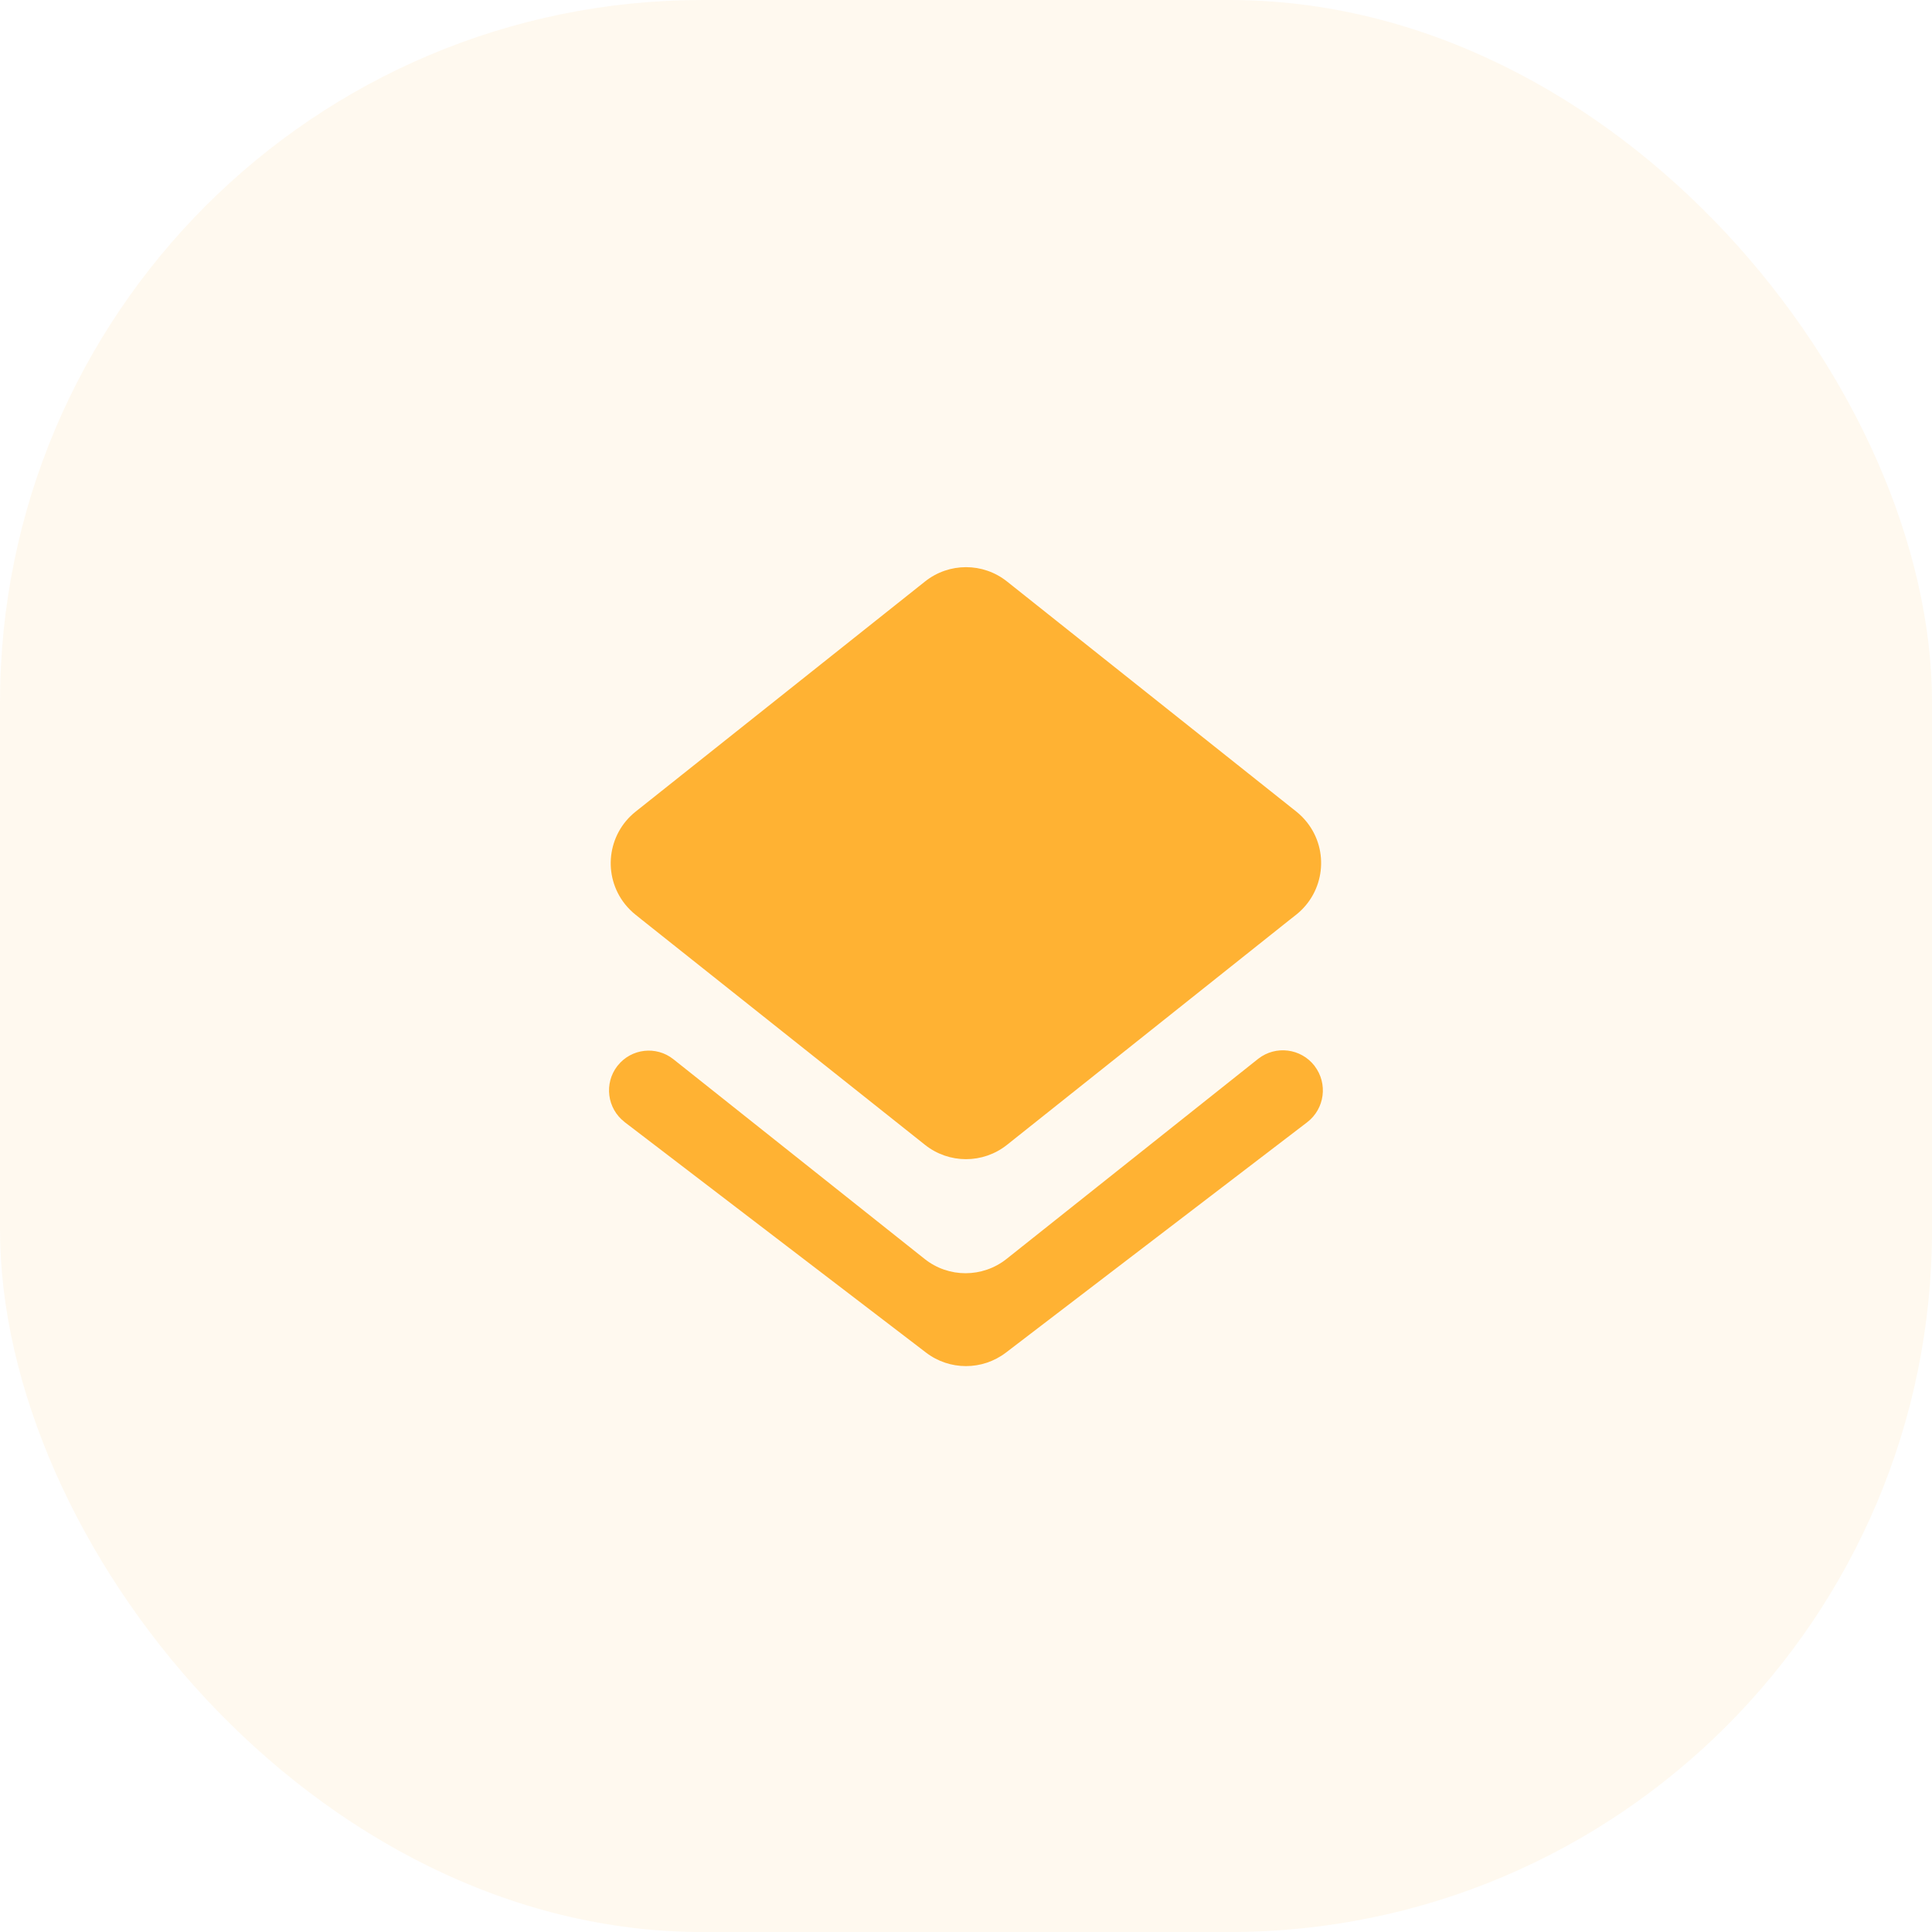 <svg width="44" height="44" viewBox="0 0 44 44" fill="none" xmlns="http://www.w3.org/2000/svg">
<rect width="44.001" height="44.001" rx="16" fill="#FFB233" fill-opacity="0.08"/>
<path d="M22.934 26.073L29.36 20.957L29.519 20.832C30.168 20.317 30.278 19.374 29.764 18.725C29.692 18.635 29.611 18.553 29.521 18.482L22.934 13.243C22.388 12.808 21.614 12.808 21.067 13.243L14.475 18.485C13.827 19.001 13.719 19.944 14.235 20.593C14.306 20.681 14.386 20.762 14.474 20.832L14.63 20.957L21.066 26.073C21.613 26.508 22.387 26.508 22.934 26.073Z" fill="#FFB233"/>
<path fill-rule="evenodd" clip-rule="evenodd" d="M21.057 28.671L15.336 24.123C14.946 23.813 14.378 23.878 14.068 24.268C14.065 24.271 14.063 24.274 14.06 24.277C13.753 24.674 13.826 25.245 14.223 25.552C14.224 25.554 14.226 25.555 14.227 25.556L21.088 30.803C21.625 31.215 22.372 31.215 22.91 30.804L29.768 25.56C30.17 25.253 30.246 24.679 29.939 24.277C29.938 24.276 29.937 24.274 29.936 24.272C29.627 23.875 29.055 23.803 28.658 24.111C28.655 24.113 28.652 24.116 28.649 24.118L22.924 28.671C22.377 29.105 21.603 29.106 21.057 28.671Z" fill="#FFB233"/>
</svg>
